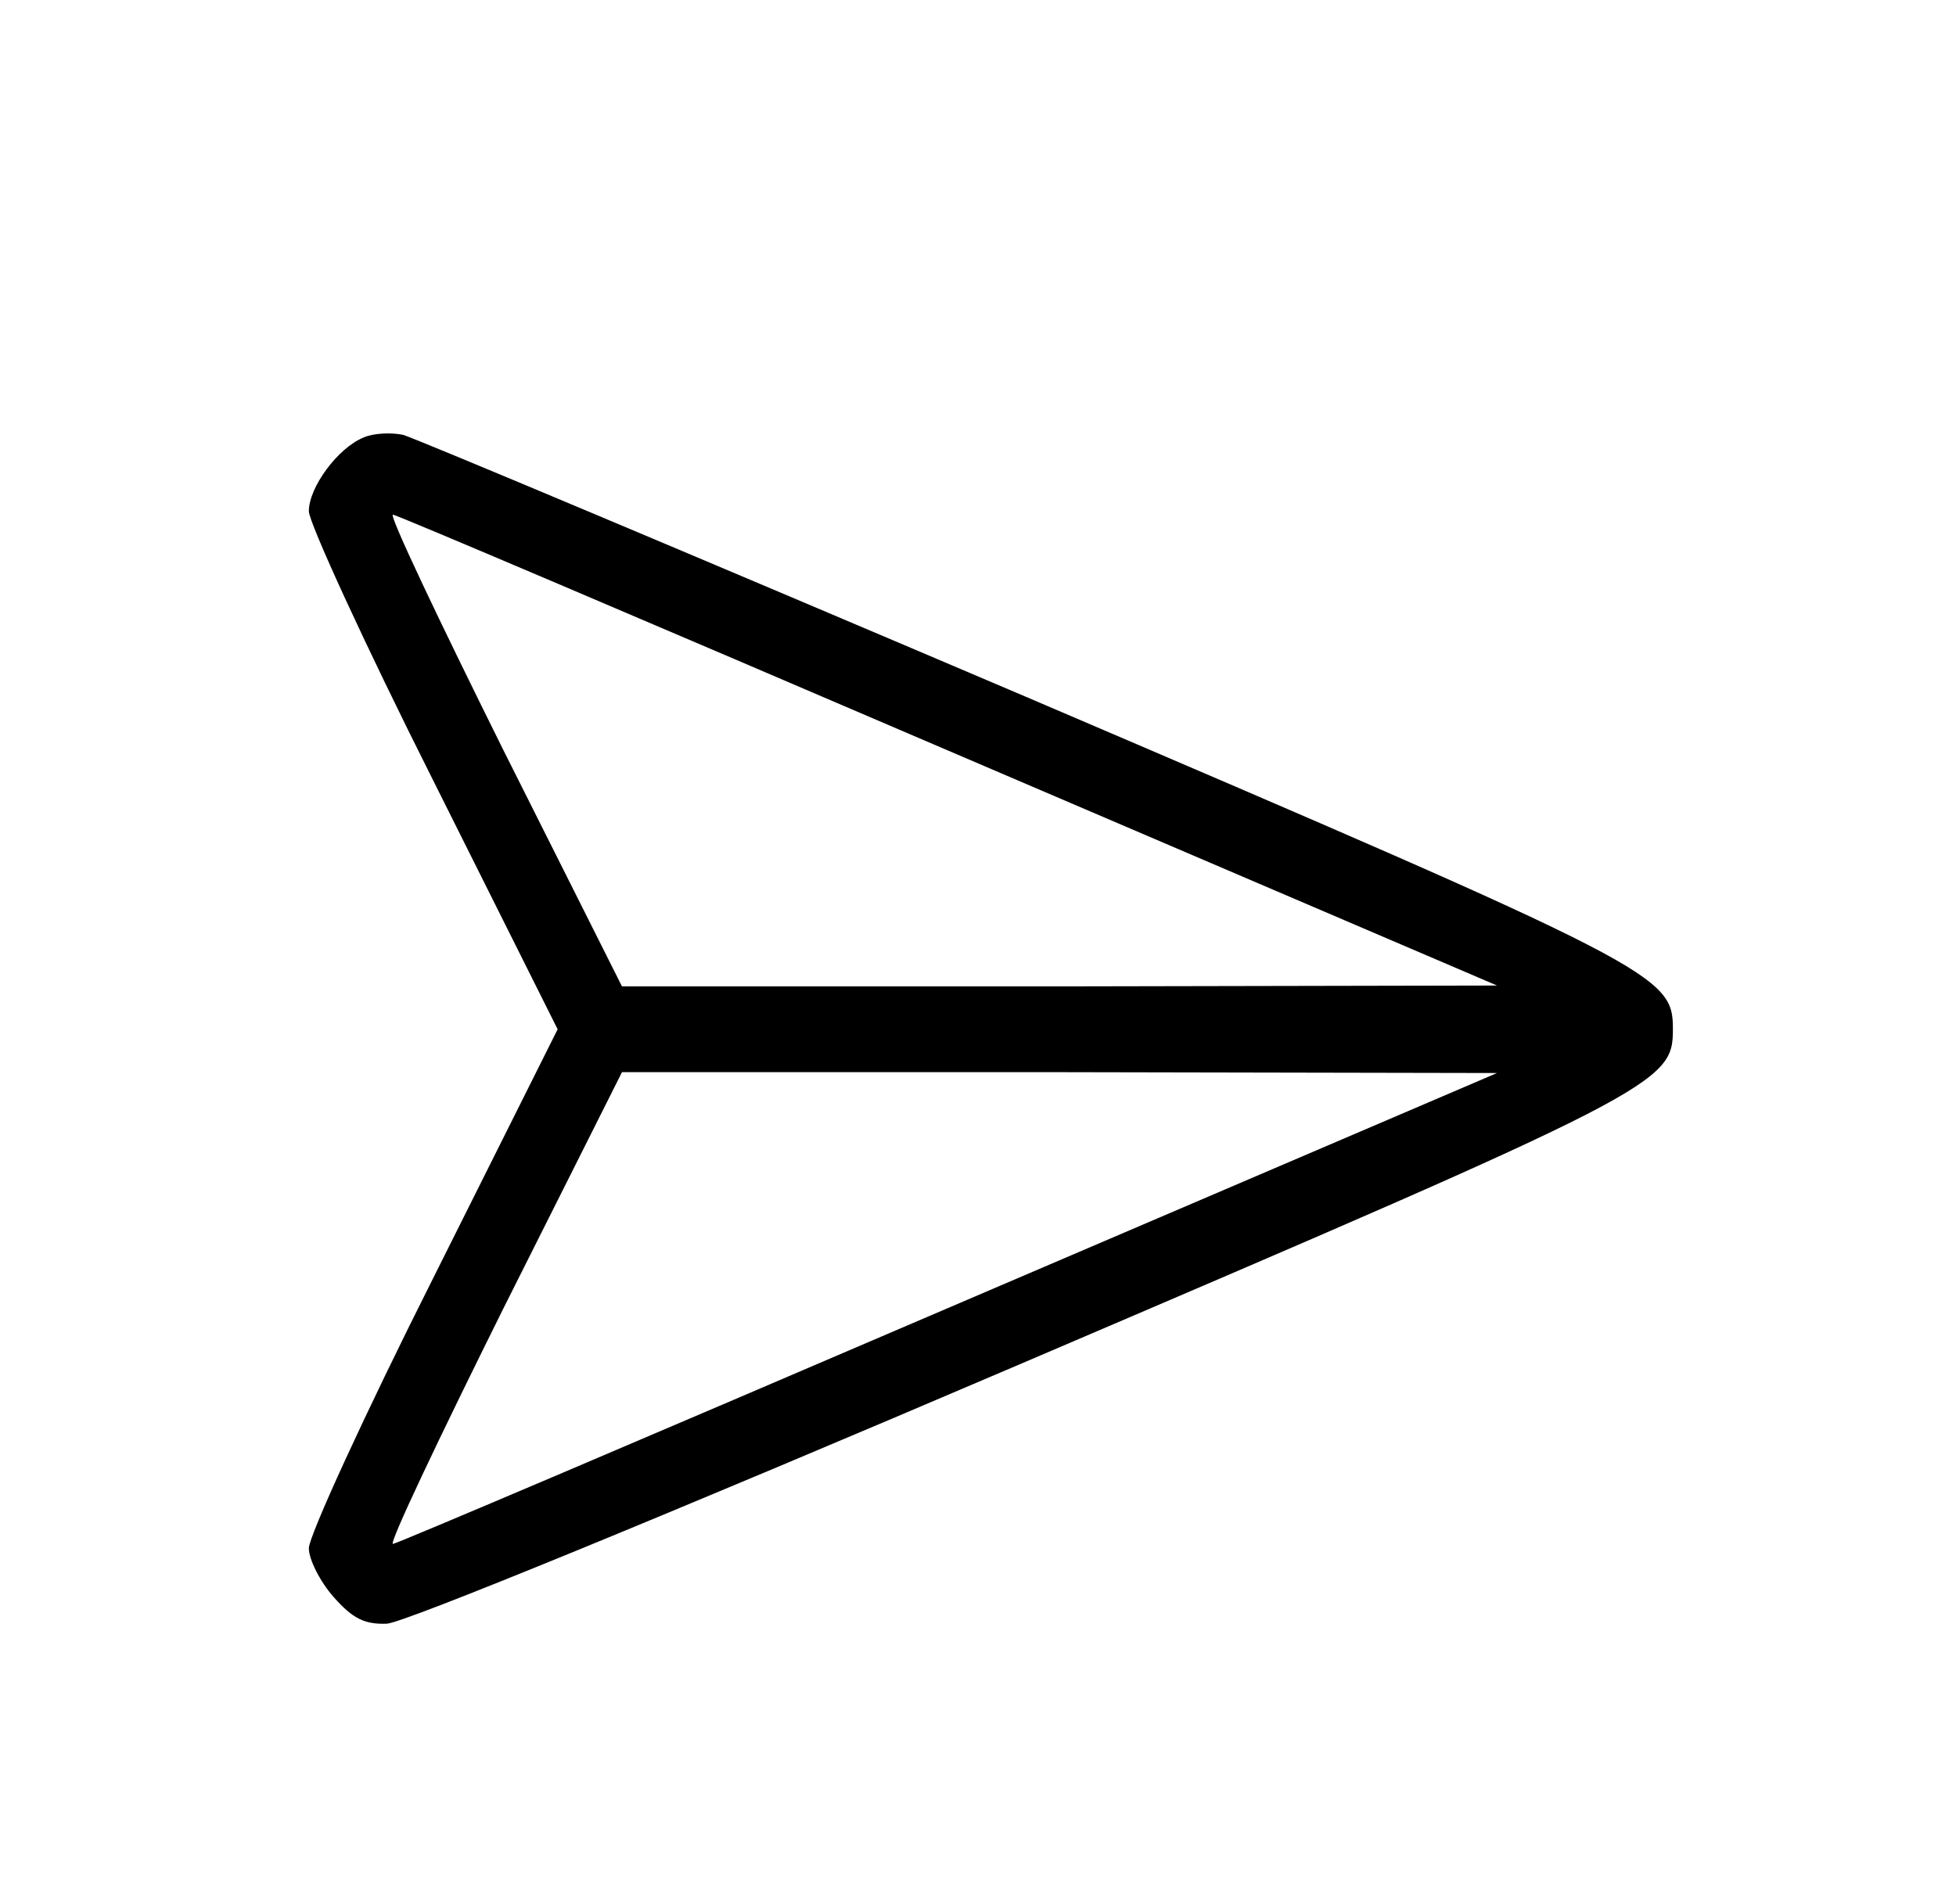 <?xml version="1.0" standalone="no"?>
<!DOCTYPE svg PUBLIC "-//W3C//DTD SVG 20010904//EN"
 "http://www.w3.org/TR/2001/REC-SVG-20010904/DTD/svg10.dtd">
<svg version="1.0" xmlns="http://www.w3.org/2000/svg"
 width="228pt" height="222pt" viewBox="0 0 228 222"
 preserveAspectRatio="xMidYMid meet">

<g transform="translate(0,222) scale(0.1,-0.1)"
fill="#000000" stroke="none">
<path d="M424 1710 c-30 -12 -64 -58 -64 -86 0 -13 65 -155 145 -314 l145
-290 -145 -290 c-80 -159 -145 -301 -145 -315 0 -13 13 -39 29 -57 22 -25 36
-32 62 -31 20 1 325 126 739 303 746 319 760 327 760 390 0 63 -14 71 -755
388 -385 164 -711 301 -725 305 -14 3 -35 2 -46 -3z m681 -365 l640 -274 -510
-1 -510 0 -138 275 c-75 151 -134 275 -129 275 4 0 295 -124 647 -275z m0
-650 c-352 -151 -643 -275 -647 -275 -5 0 54 124 129 275 l138 275 510 0 510
-1 -640 -274z"/>
</g>
</svg>
